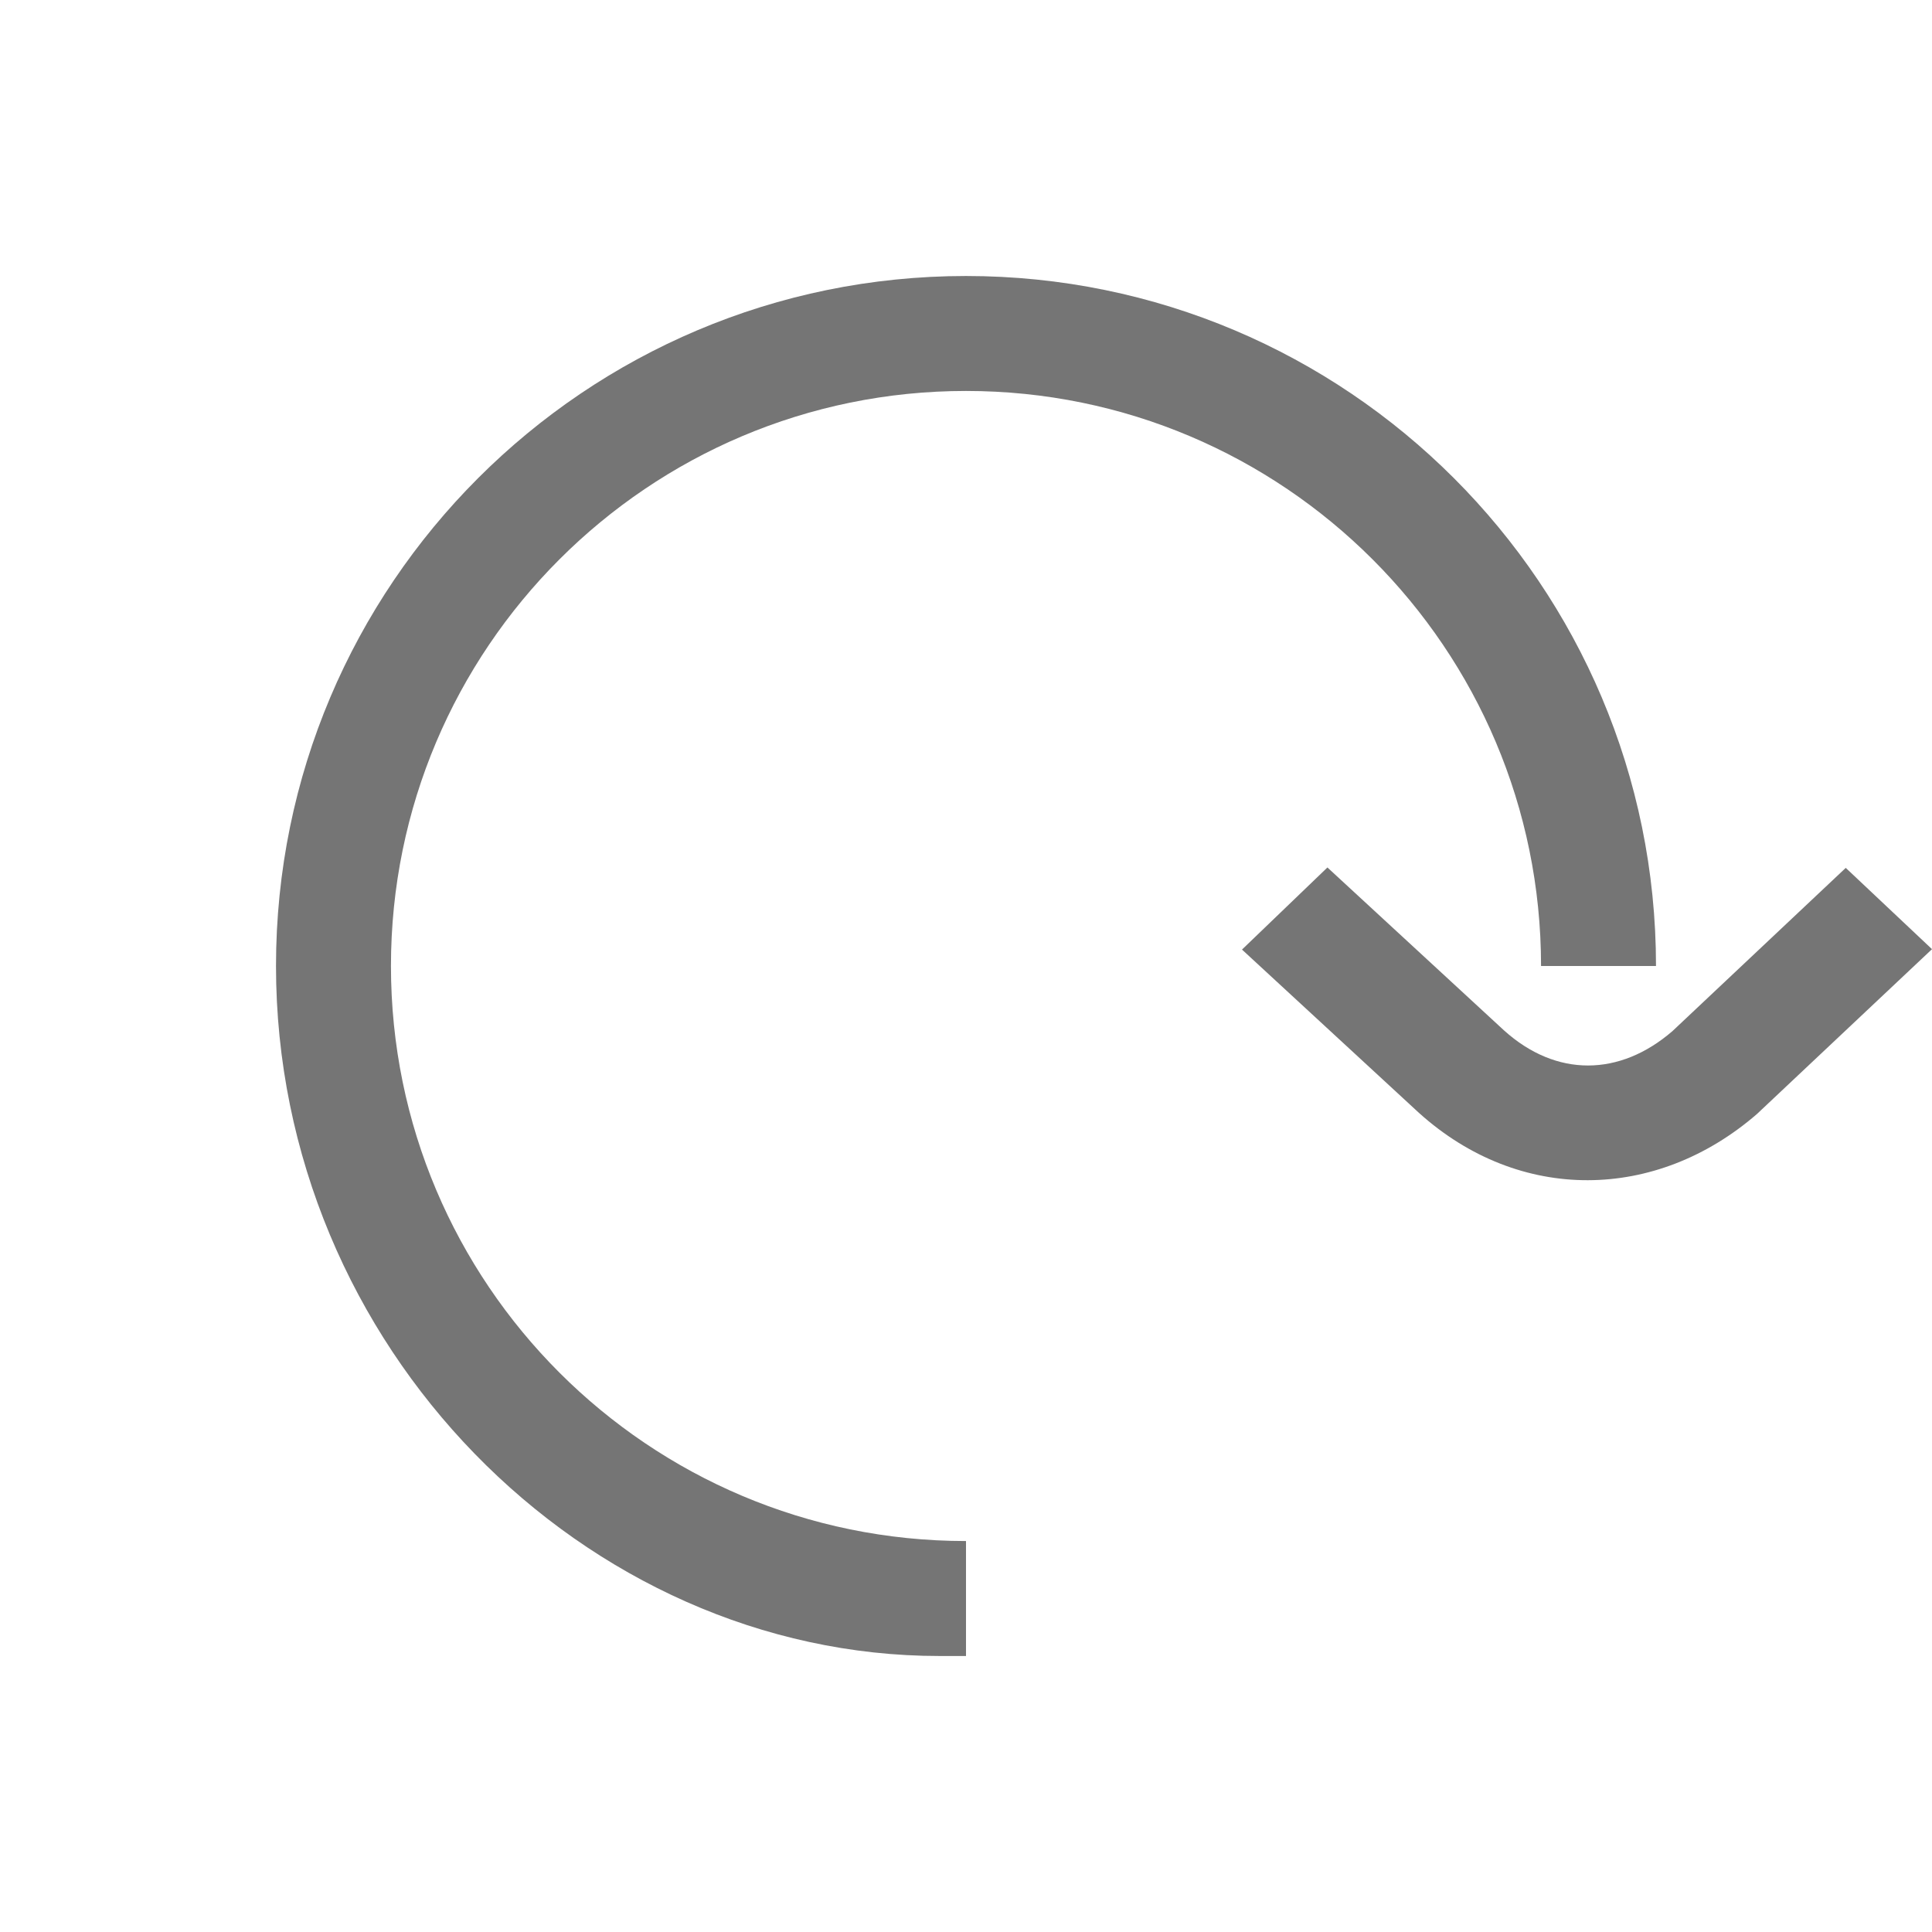 <?xml version="1.0" encoding="UTF-8" standalone="no"?>
<svg width="14px" height="14px" viewBox="0 0 14 14" version="1.1" xmlns="http://www.w3.org/2000/svg" xmlns:xlink="http://www.w3.org/1999/xlink">
    <!-- Generator: Sketch 41 (35326) - http://www.bohemiancoding.com/sketch -->
    <title>Refresh New</title>
    <desc>Created with Sketch.</desc>
    <defs></defs>
    <g id="Page-1" stroke="none" stroke-width="1" fill="none" fill-rule="evenodd">
        <g id="Refresh-New" fill="#757575">
            <g id="Group">
                <path d="M6.808,12 C4.239,12 2,9.761 2,7 C2,4.239 4.239,2 7,2 C9.761,2 12,4.239 12,7 L11.167,7 C11.167,4.699 9.301,2.833 7,2.833 C4.699,2.833 2.833,4.699 2.833,7 C2.833,9.301 4.699,11.167 7,11.167 L7,12 L6.808,12 Z M12.119,7.472 C11.738,7.801 11.278,7.809 10.898,7.466 L9.619,6.286 L9,6.881 L10.282,8.064 C11.012,8.722 12.001,8.705 12.731,8.073 L14,6.878 L13.375,6.289 L12.119,7.472 Z" id="New-Refresh"></path>
            </g>
        </g>
    </g>
</svg>